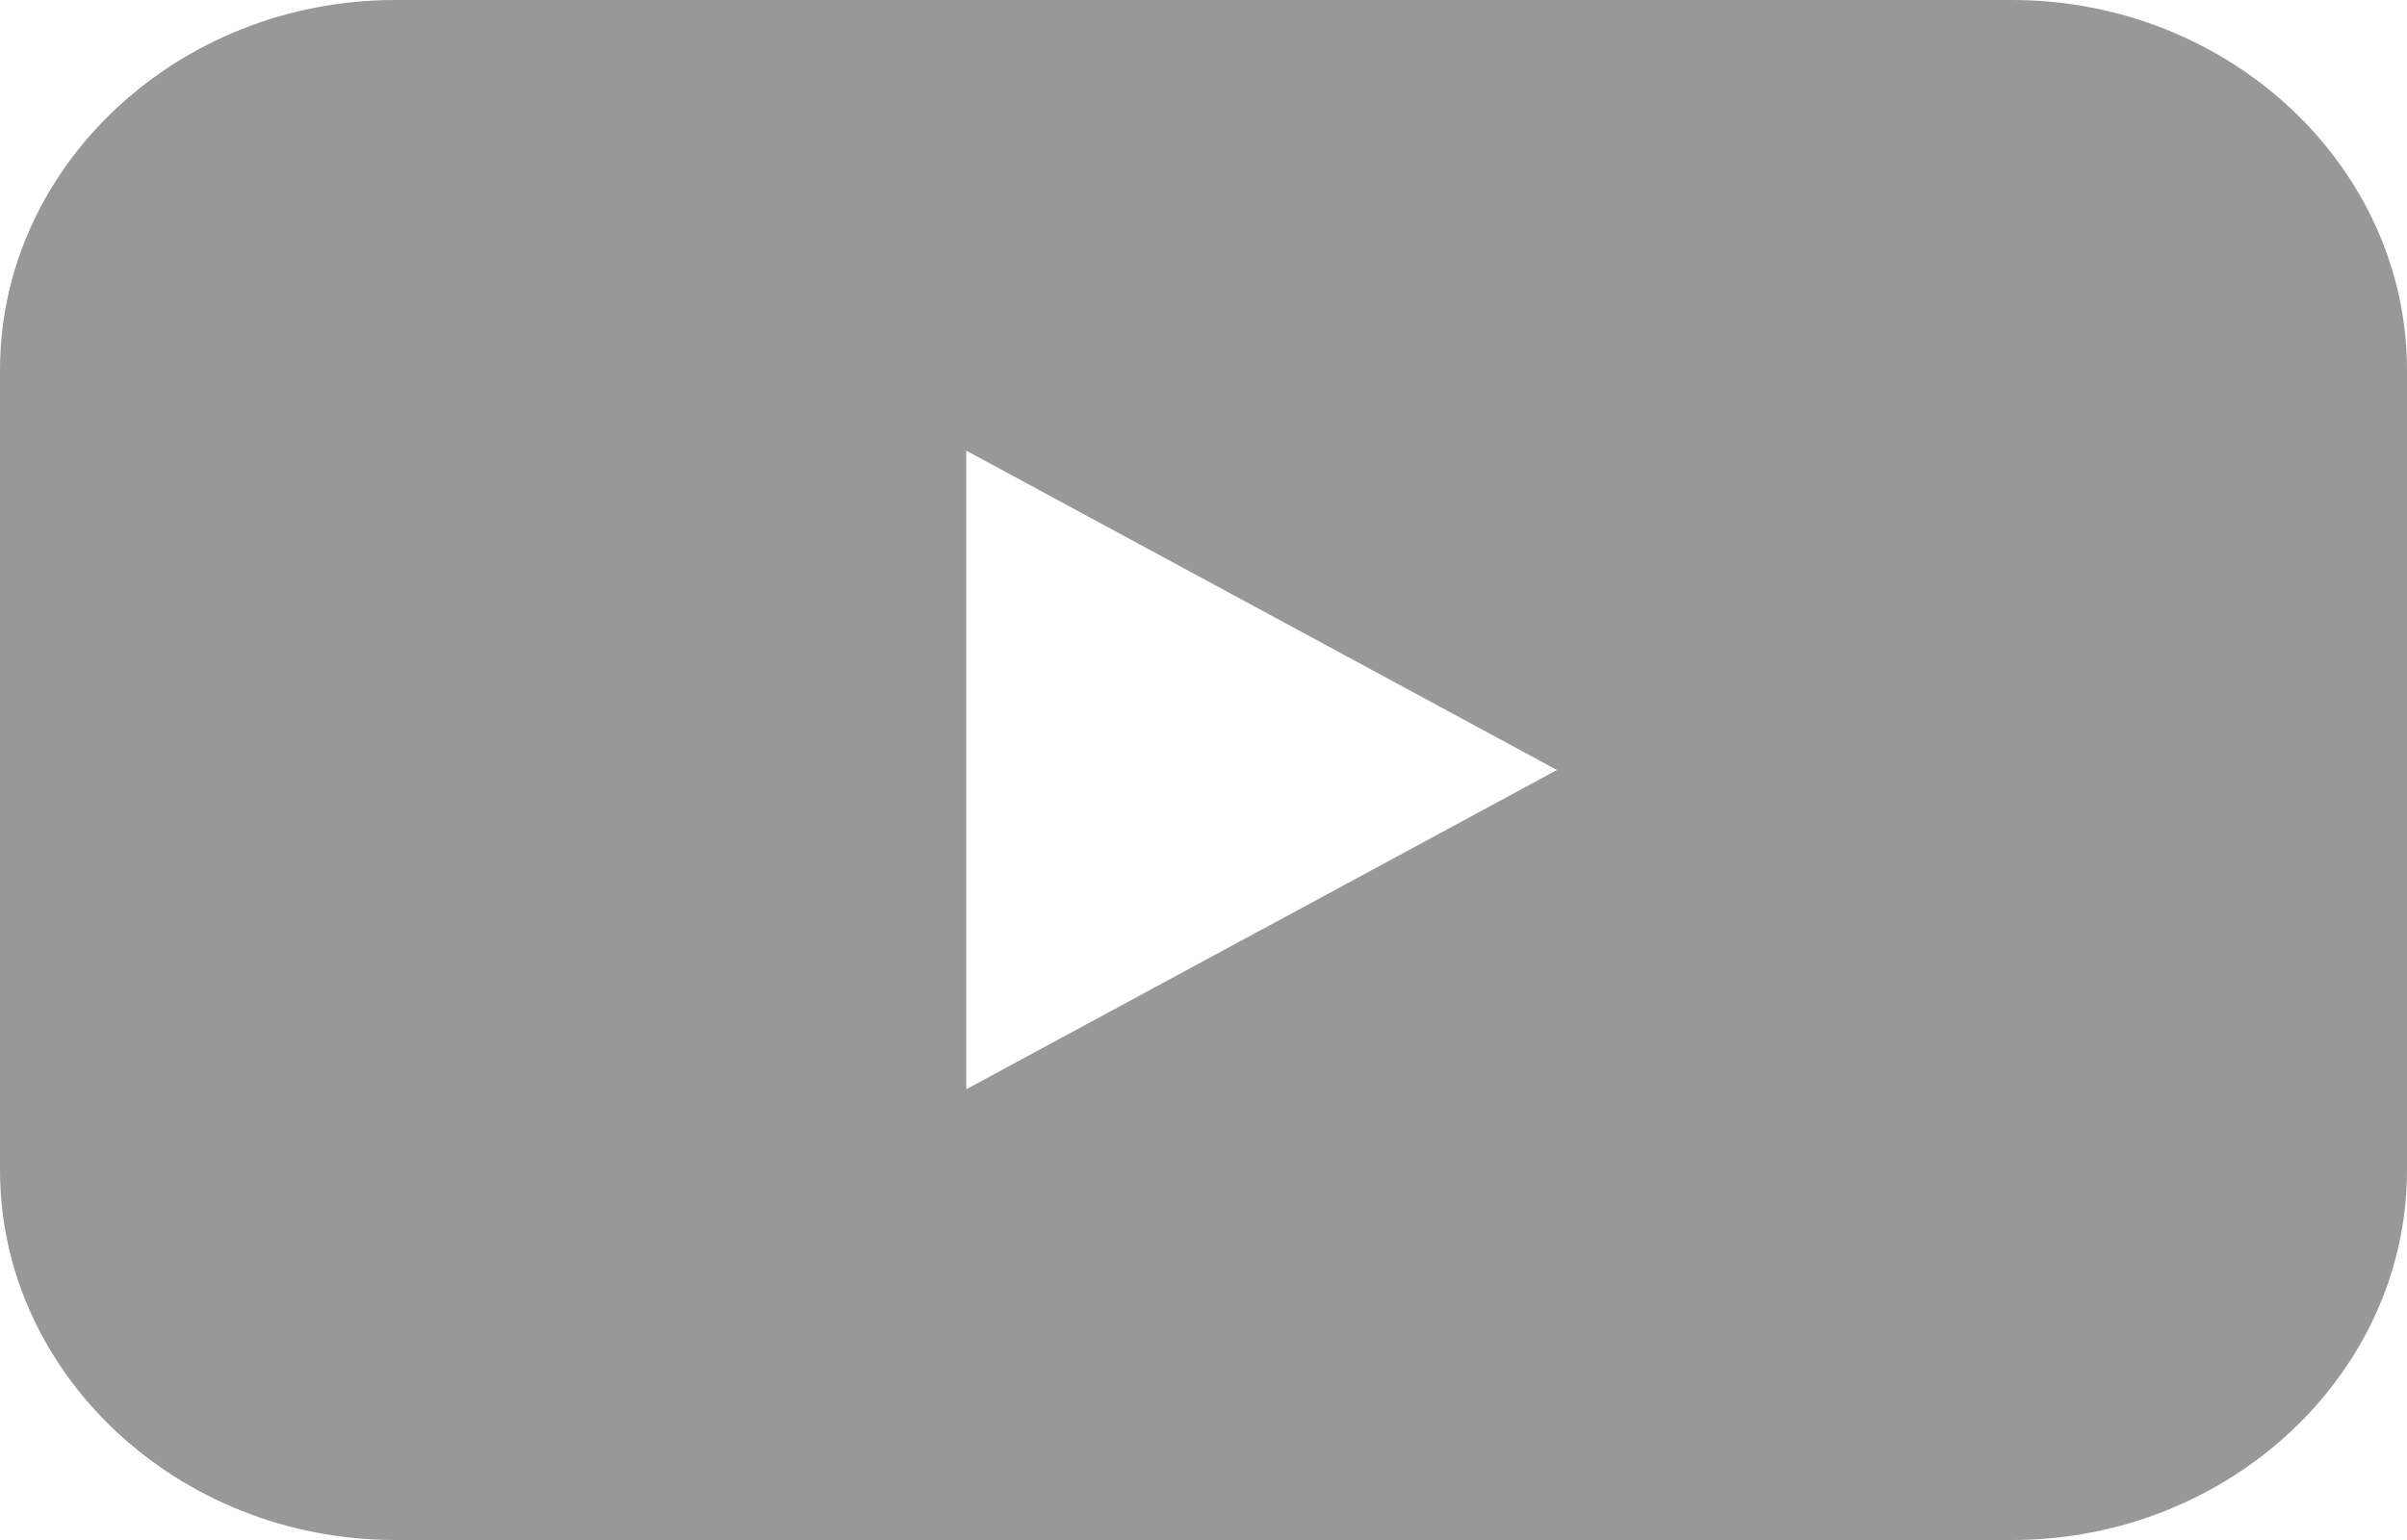 <svg width="25" height="16" viewBox="0 0 25 16" fill="none" xmlns="http://www.w3.org/2000/svg">
<path d="M20.897 0H4.103C1.846 0 0 1.729 0 3.843V12.157C0 14.271 1.846 16 4.103 16H20.897C23.154 16 25 14.271 25 12.157V3.843C24.999 1.729 23.154 0 20.897 0ZM13.104 9.658L10.036 11.317V4.682L13.104 6.341L16.171 8L13.104 9.659V9.658Z" fill="#323232" fill-opacity="0.5"/>
</svg>
